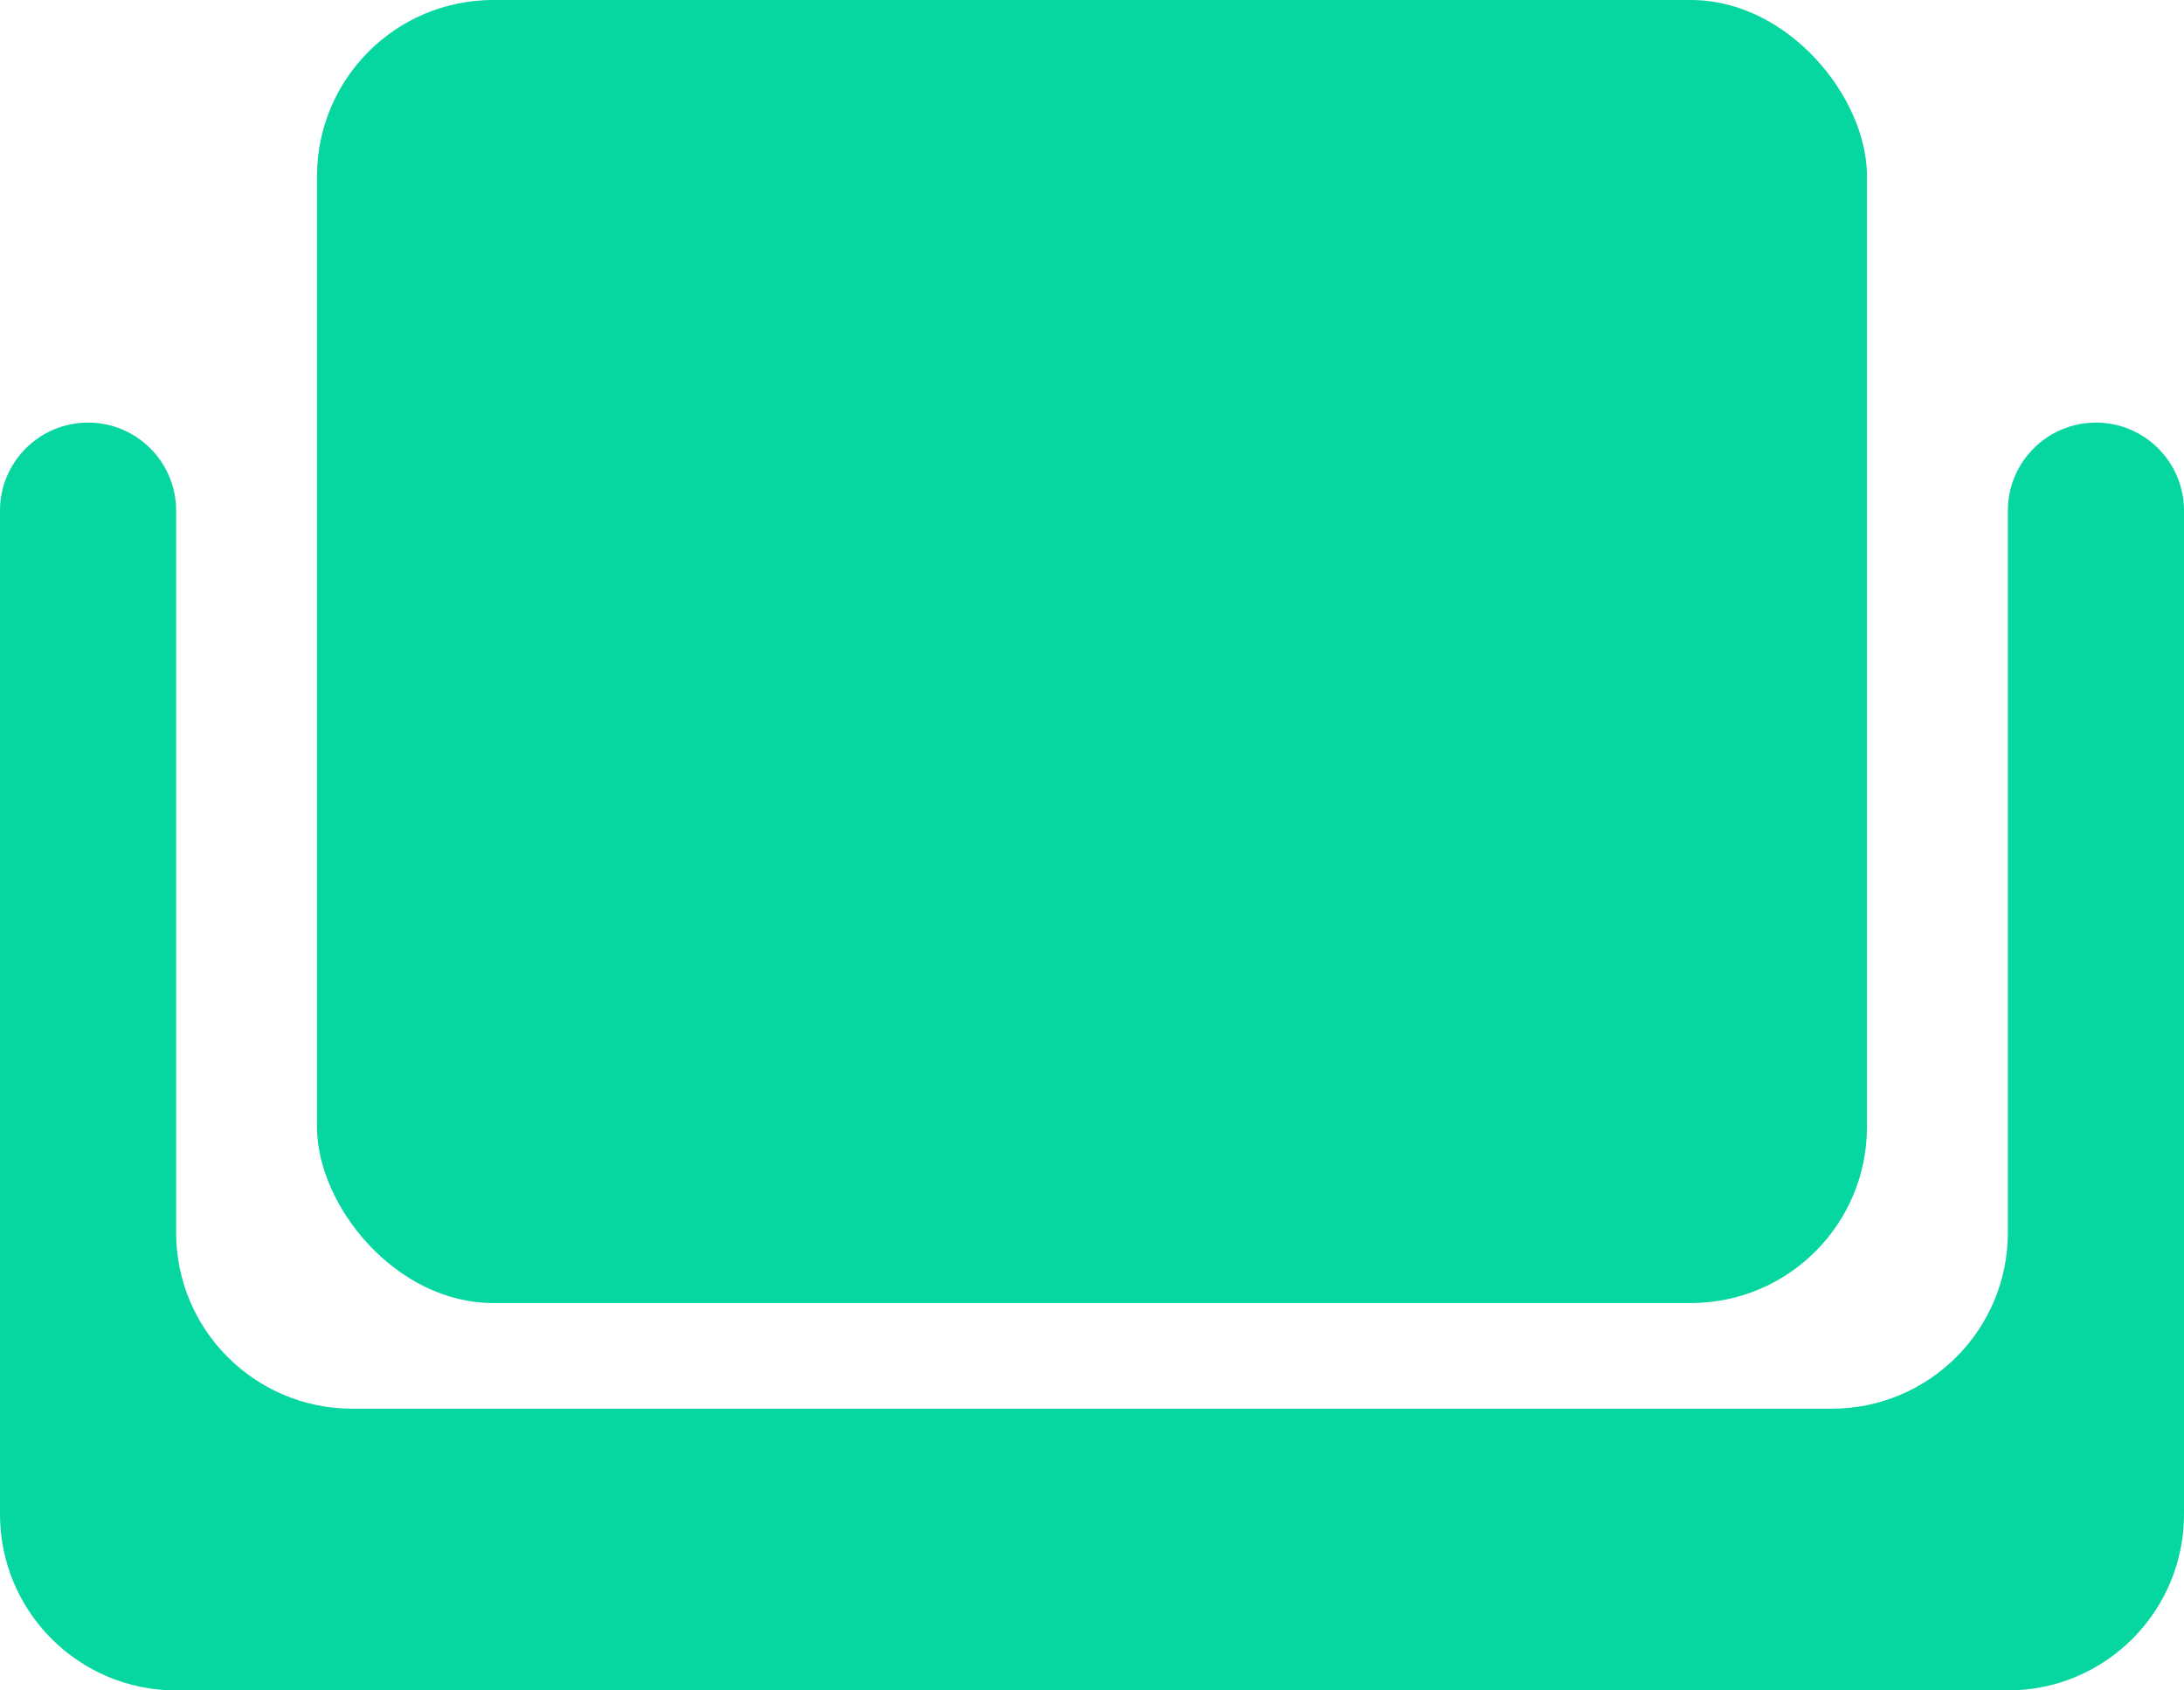 <svg width="62" height="48" viewBox="0 0 62 48" fill="none" xmlns="http://www.w3.org/2000/svg">
<rect x="9" width="44" height="37" rx="5" fill="#06D6A0"/>
<path d="M5 35V14.5C5 13.119 3.881 12 2.5 12C1.119 12 0 13.119 0 14.5V43C0 45.761 2.239 48 5 48H57C59.761 48 62 45.761 62 43V14.5C62 13.119 60.881 12 59.5 12C58.119 12 57 13.119 57 14.5V35C57 37.761 54.761 40 52 40H10C7.239 40 5 37.761 5 35Z" fill="#06D6A0"/>
</svg>
